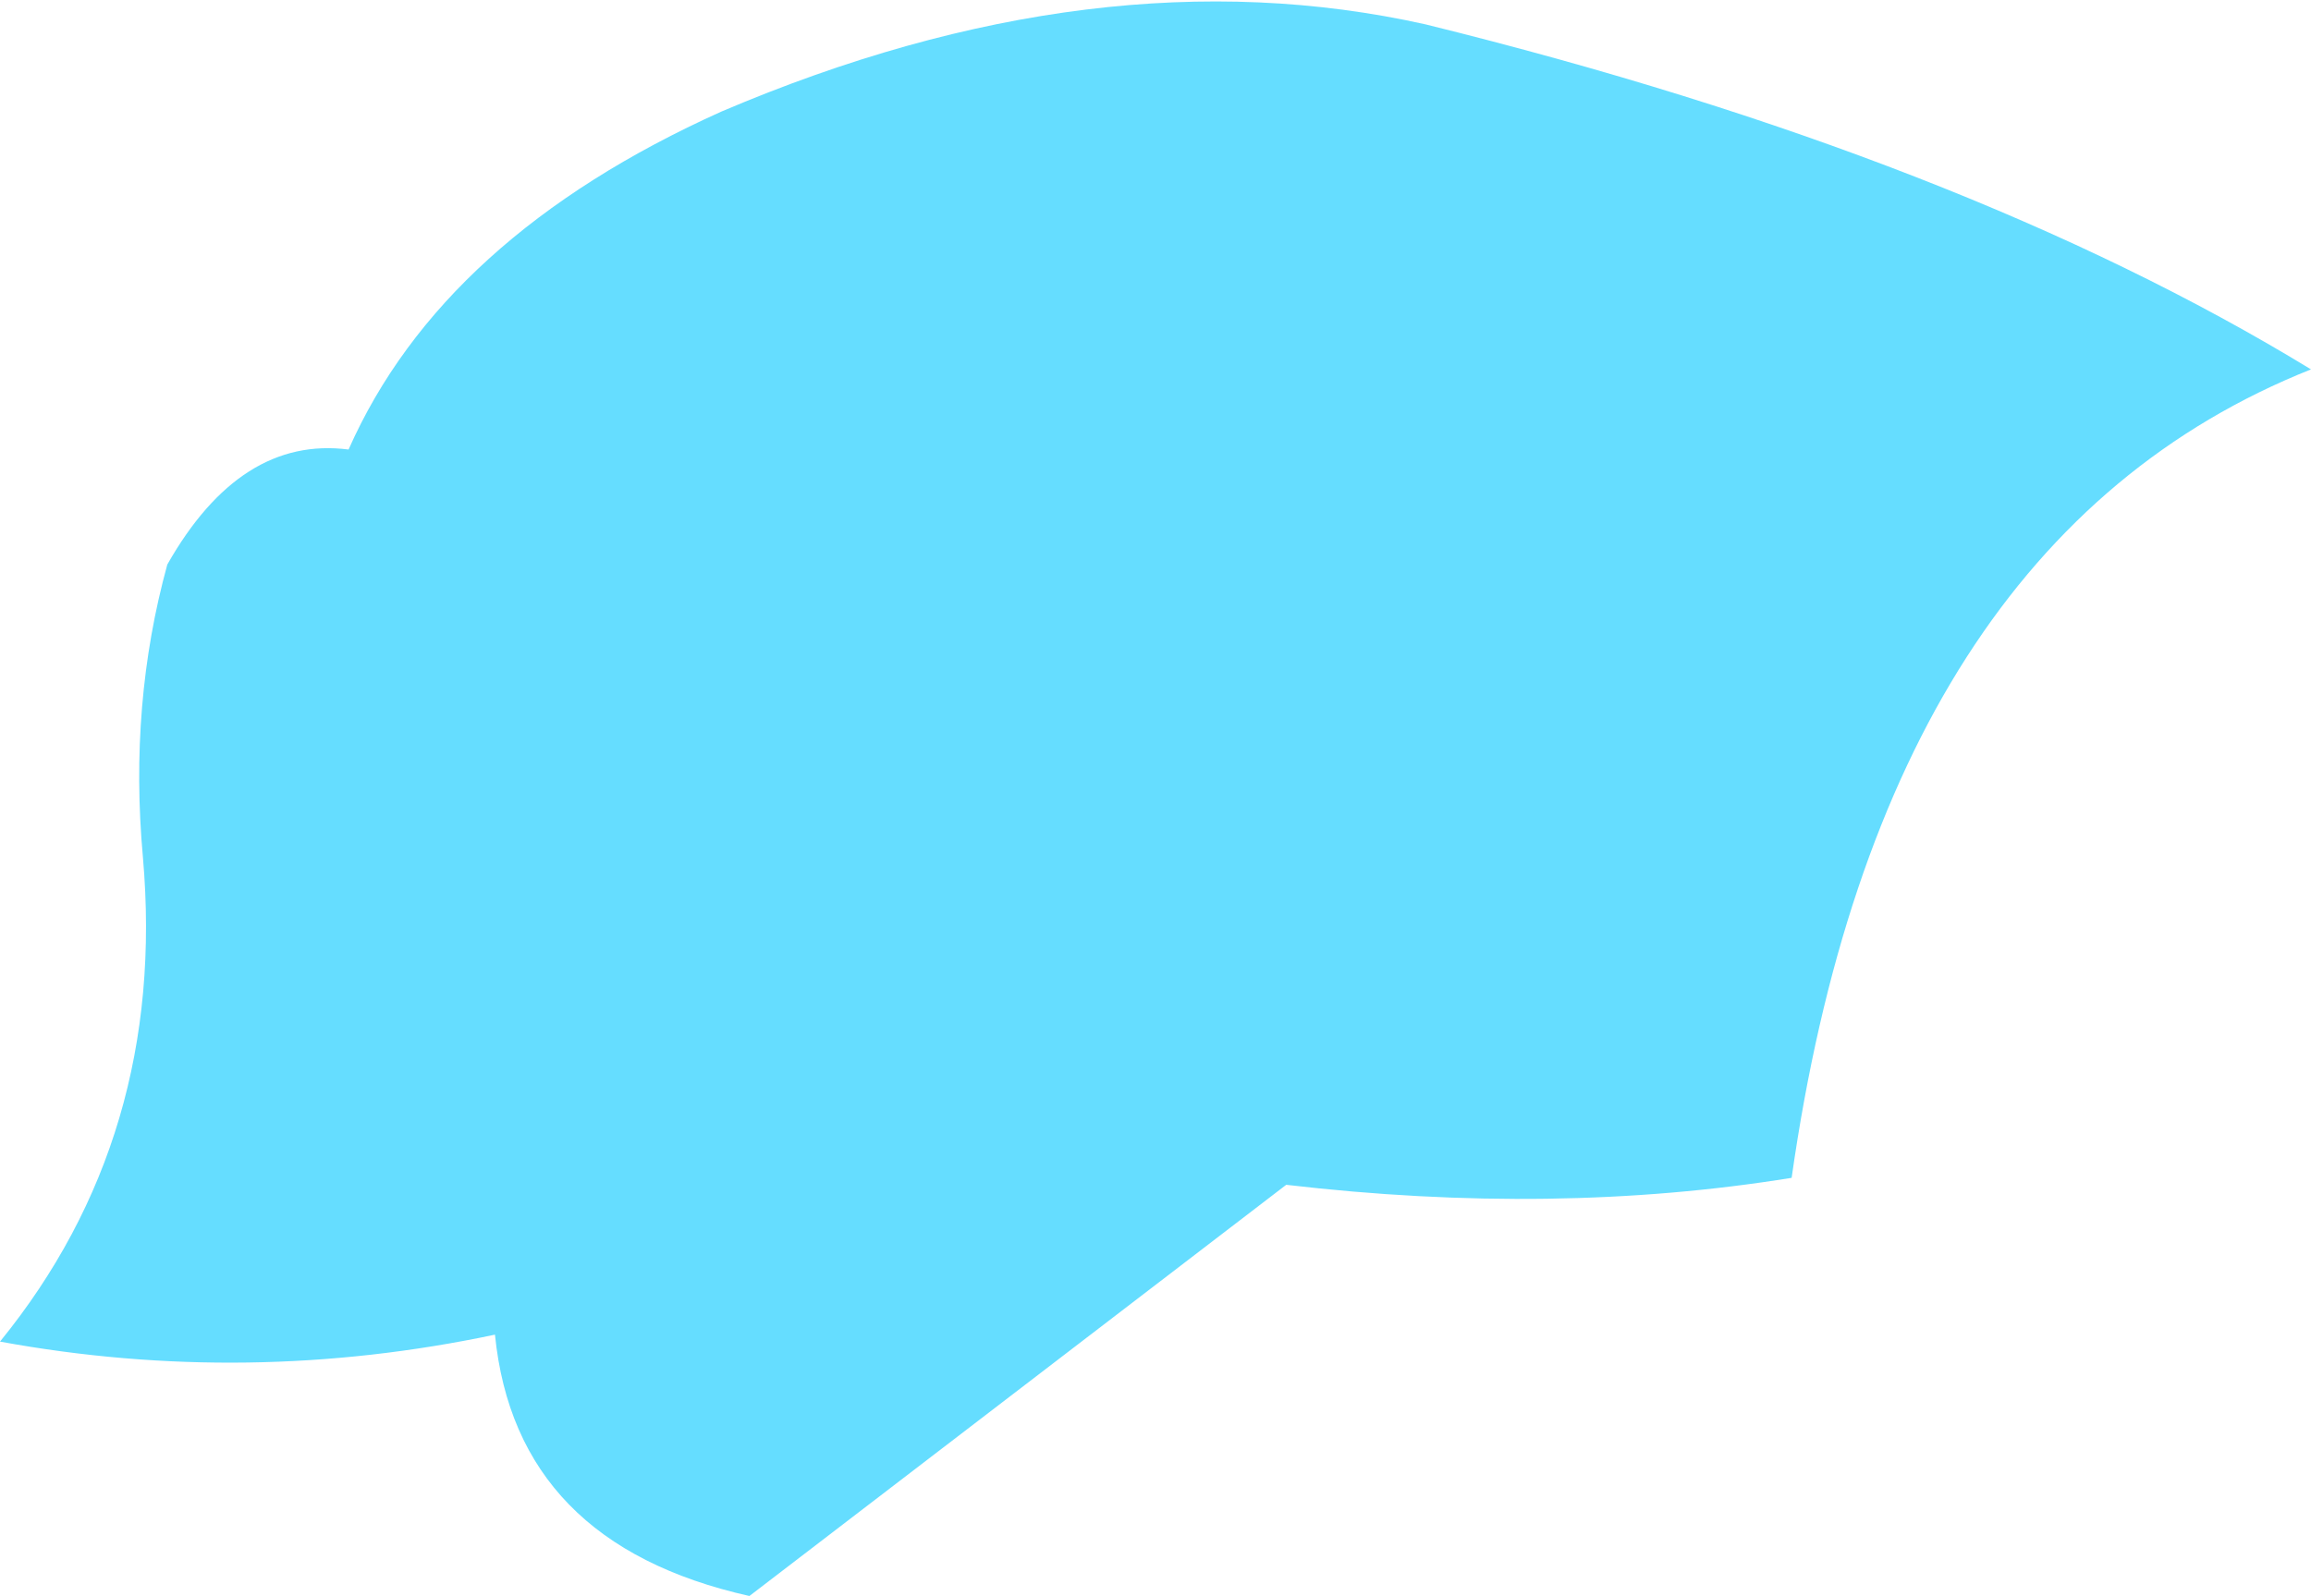 <?xml version="1.0" encoding="UTF-8" standalone="no"?>
<svg xmlns:ffdec="https://www.free-decompiler.com/flash" xmlns:xlink="http://www.w3.org/1999/xlink" ffdec:objectType="shape" height="22.9px" width="33.15px" xmlns="http://www.w3.org/2000/svg">
  <g transform="matrix(1.0, 0.0, 0.0, 1.0, 0.0, 81.8)">
    <path d="M5.0 -75.35 Q6.35 -78.4 10.35 -80.2 15.75 -82.5 20.45 -81.45 28.15 -79.55 33.15 -76.5 27.0 -74.05 25.7 -64.9 22.3 -64.35 18.45 -64.8 L10.75 -58.9 Q7.4 -59.65 7.1 -62.65 3.55 -61.9 0.0 -62.55 2.4 -65.5 2.05 -69.5 1.85 -71.7 2.4 -73.7 3.45 -75.55 5.0 -75.35" fill="#65ddff" fill-rule="evenodd" stroke="none"/>
  </g>
</svg>
